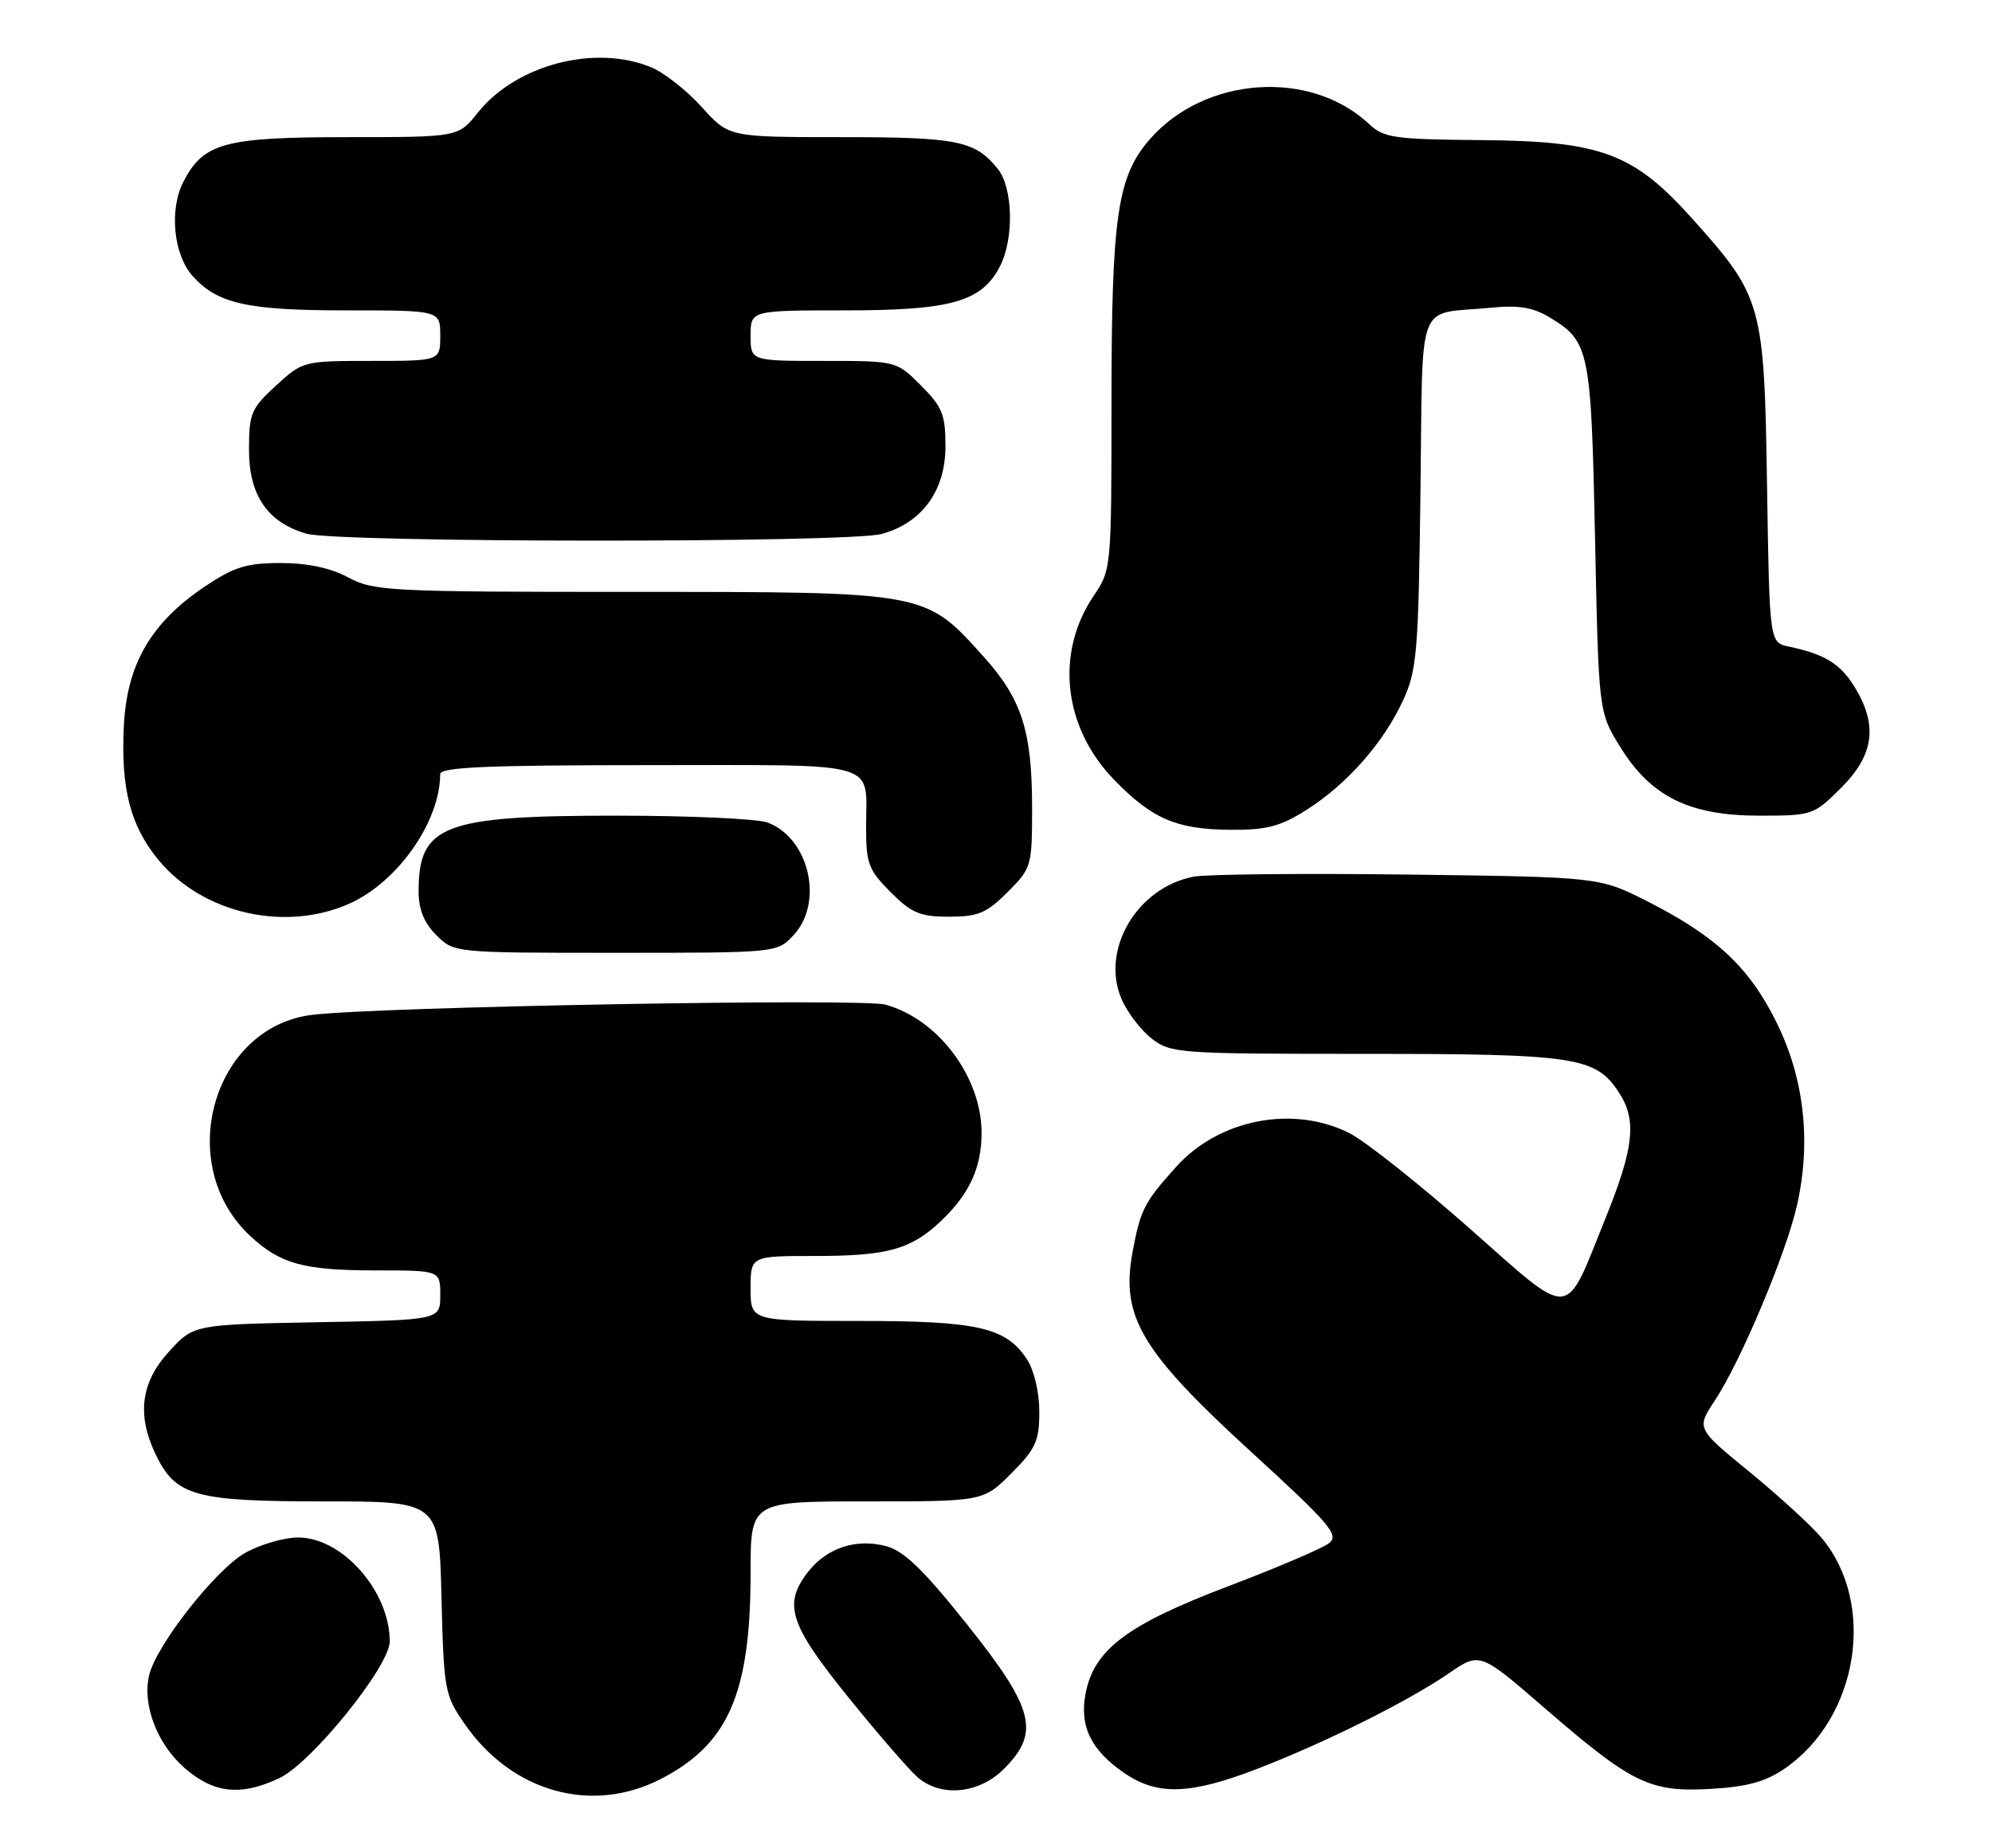 <?xml version="1.0" encoding="UTF-8" standalone="no"?>
<!DOCTYPE svg PUBLIC "-//W3C//DTD SVG 1.1//EN" "http://www.w3.org/Graphics/SVG/1.1/DTD/svg11.dtd" >
<svg xmlns="http://www.w3.org/2000/svg" xmlns:xlink="http://www.w3.org/1999/xlink" version="1.1" viewBox="0 0 276 256">
 <g >
 <path fill="currentColor"
d=" M 91.55 246.46 C 100.94 241.63 104.00 234.59 104.00 217.78 C 104.00 208.00 104.00 208.00 120.12 208.00 C 136.24 208.00 136.24 208.00 140.12 204.12 C 143.51 200.72 144.00 199.65 144.00 195.58 C 144.00 192.88 143.28 189.84 142.30 188.33 C 139.39 183.89 135.50 183.00 119.03 183.00 C 104.00 183.00 104.00 183.00 104.00 178.50 C 104.00 174.00 104.00 174.00 112.93 174.00 C 122.94 174.00 126.21 173.10 130.34 169.19 C 134.31 165.43 136.00 161.78 136.00 156.95 C 136.00 149.21 130.00 141.20 122.69 139.18 C 119.39 138.27 52.33 139.47 43.21 140.60 C 29.43 142.31 24.09 161.34 34.63 171.19 C 38.81 175.10 42.07 176.00 52.07 176.00 C 61.00 176.00 61.00 176.00 61.00 179.43 C 61.00 182.87 61.00 182.87 43.92 183.18 C 26.84 183.50 26.84 183.50 23.42 187.24 C 19.54 191.47 18.94 195.96 21.52 201.39 C 24.30 207.26 26.91 208.00 44.83 208.00 C 60.85 208.00 60.85 208.00 61.17 221.34 C 61.49 234.17 61.61 234.84 64.39 238.84 C 70.93 248.28 81.98 251.38 91.55 246.46 Z  M 38.72 246.33 C 43.19 244.21 54.00 230.82 54.00 227.40 C 54.00 220.44 47.44 213.00 41.31 213.00 C 39.36 213.00 36.07 213.96 33.98 215.13 C 29.90 217.42 21.67 227.89 20.67 232.06 C 19.69 236.15 21.75 241.58 25.56 244.92 C 29.60 248.46 33.37 248.87 38.72 246.33 Z  M 139.08 245.08 C 144.15 240.01 143.33 236.77 134.02 225.08 C 127.94 217.46 125.26 214.86 122.77 214.20 C 118.64 213.10 114.60 214.42 111.99 217.73 C 108.46 222.23 109.35 225.01 117.56 235.16 C 121.71 240.30 126.04 245.29 127.17 246.25 C 130.42 249.02 135.65 248.50 139.08 245.08 Z  M 174.17 245.06 C 183.57 241.44 195.10 235.70 200.77 231.80 C 205.05 228.87 205.05 228.87 214.08 236.69 C 226.13 247.11 228.59 248.31 237.02 247.83 C 242.05 247.54 244.60 246.85 247.27 245.02 C 257.51 238.00 260.04 222.14 252.36 213.02 C 250.94 211.33 246.46 207.24 242.41 203.92 C 235.04 197.90 235.04 197.90 237.59 194.04 C 241.20 188.59 247.52 173.55 249.00 166.90 C 250.96 158.13 249.98 149.43 246.17 141.69 C 242.40 134.04 237.81 129.73 228.29 124.89 C 221.61 121.50 221.61 121.50 195.18 121.16 C 180.64 120.98 167.24 121.11 165.40 121.45 C 157.61 122.92 152.50 131.47 155.35 138.30 C 156.12 140.15 158.00 142.64 159.51 143.83 C 162.19 145.93 163.09 146.00 189.17 146.00 C 218.31 146.00 221.08 146.42 224.30 151.33 C 226.81 155.16 226.41 158.98 222.46 168.74 C 216.68 183.06 218.10 182.96 203.55 170.12 C 196.63 164.02 189.19 158.12 187.02 157.01 C 179.23 153.04 168.90 155.03 162.95 161.66 C 158.51 166.60 158.01 167.60 156.92 173.46 C 155.26 182.43 158.09 187.18 173.45 201.23 C 184.29 211.14 185.58 212.66 184.16 213.78 C 183.26 214.49 176.94 217.19 170.11 219.78 C 156.13 225.09 151.55 228.55 150.40 234.68 C 149.55 239.22 151.21 242.55 155.92 245.73 C 160.45 248.77 164.96 248.61 174.17 245.06 Z  M 109.93 129.58 C 114.17 125.06 112.15 116.15 106.38 113.96 C 105.00 113.43 95.56 113.00 85.40 113.00 C 61.39 113.00 58.00 114.30 58.00 123.48 C 58.00 125.98 58.75 127.85 60.45 129.55 C 62.91 132.00 62.91 132.00 85.28 132.00 C 107.65 132.00 107.65 132.00 109.93 129.58 Z  M 48.51 125.14 C 55.17 122.11 60.97 113.80 60.99 107.25 C 61.00 106.28 67.45 106.00 89.89 106.00 C 122.57 106.00 120.00 105.26 120.00 114.68 C 120.00 119.62 120.35 120.55 123.40 123.60 C 126.30 126.50 127.49 127.00 131.50 127.00 C 135.51 127.00 136.70 126.50 139.60 123.60 C 142.92 120.28 143.00 120.00 143.00 111.97 C 143.00 101.29 141.59 96.87 136.29 90.98 C 128.15 81.93 128.54 82.00 87.68 82.00 C 53.90 82.00 51.79 81.89 48.26 80.00 C 45.79 78.68 42.62 78.00 38.88 78.00 C 34.16 78.00 32.43 78.54 28.39 81.25 C 20.93 86.26 17.60 91.98 17.16 100.53 C 16.72 109.22 18.06 114.42 21.95 119.13 C 28.11 126.59 39.60 129.18 48.51 125.14 Z  M 181.05 112.18 C 186.65 108.62 191.68 102.92 194.39 97.05 C 196.32 92.89 196.53 90.41 196.81 68.25 C 197.17 40.69 196.04 43.66 206.59 42.63 C 210.46 42.25 212.43 42.58 214.78 44.01 C 220.22 47.32 220.46 48.49 221.00 74.58 C 221.50 98.66 221.50 98.66 224.50 103.50 C 228.76 110.38 234.08 113.00 243.77 113.00 C 251.11 113.00 251.30 112.93 255.12 109.12 C 259.65 104.59 260.20 100.49 257.00 95.23 C 255.01 91.96 252.87 90.64 247.83 89.57 C 245.17 89.00 245.17 89.00 244.83 67.25 C 244.45 42.14 244.17 41.12 234.56 30.39 C 226.34 21.21 221.91 19.55 205.22 19.41 C 193.20 19.31 191.73 19.10 189.71 17.20 C 181.58 9.56 166.99 10.55 159.34 19.26 C 154.80 24.44 154.00 29.92 154.00 56.00 C 154.00 78.66 153.97 78.95 151.55 82.52 C 146.18 90.43 147.31 100.74 154.34 108.00 C 159.63 113.46 163.01 114.91 170.55 114.96 C 175.52 114.99 177.41 114.49 181.05 112.18 Z  M 122.19 73.97 C 127.77 72.42 131.00 67.96 131.00 61.82 C 131.00 57.44 130.56 56.36 127.60 53.40 C 124.20 50.00 124.20 50.00 114.10 50.00 C 104.00 50.00 104.00 50.00 104.00 46.50 C 104.00 43.00 104.00 43.00 117.10 43.00 C 131.78 43.00 136.02 41.80 138.54 36.91 C 140.53 33.07 140.37 26.01 138.23 23.37 C 135.08 19.49 132.67 19.00 116.56 19.00 C 100.99 19.00 100.99 19.00 97.25 14.85 C 95.19 12.56 92.05 10.09 90.28 9.35 C 82.50 6.09 71.52 8.94 66.20 15.61 C 63.50 19.00 63.50 19.00 48.20 19.00 C 31.09 19.00 28.20 19.78 25.41 25.18 C 23.43 29.01 24.03 35.25 26.67 38.22 C 30.10 42.07 34.23 43.00 47.97 43.00 C 61.00 43.00 61.00 43.00 61.00 46.50 C 61.00 50.00 61.00 50.00 51.49 50.00 C 42.05 50.00 41.94 50.03 38.24 53.42 C 34.79 56.58 34.50 57.27 34.50 62.34 C 34.50 68.62 37.07 72.37 42.44 73.93 C 46.81 75.20 117.63 75.23 122.19 73.97 Z "/>
</g>
</svg>